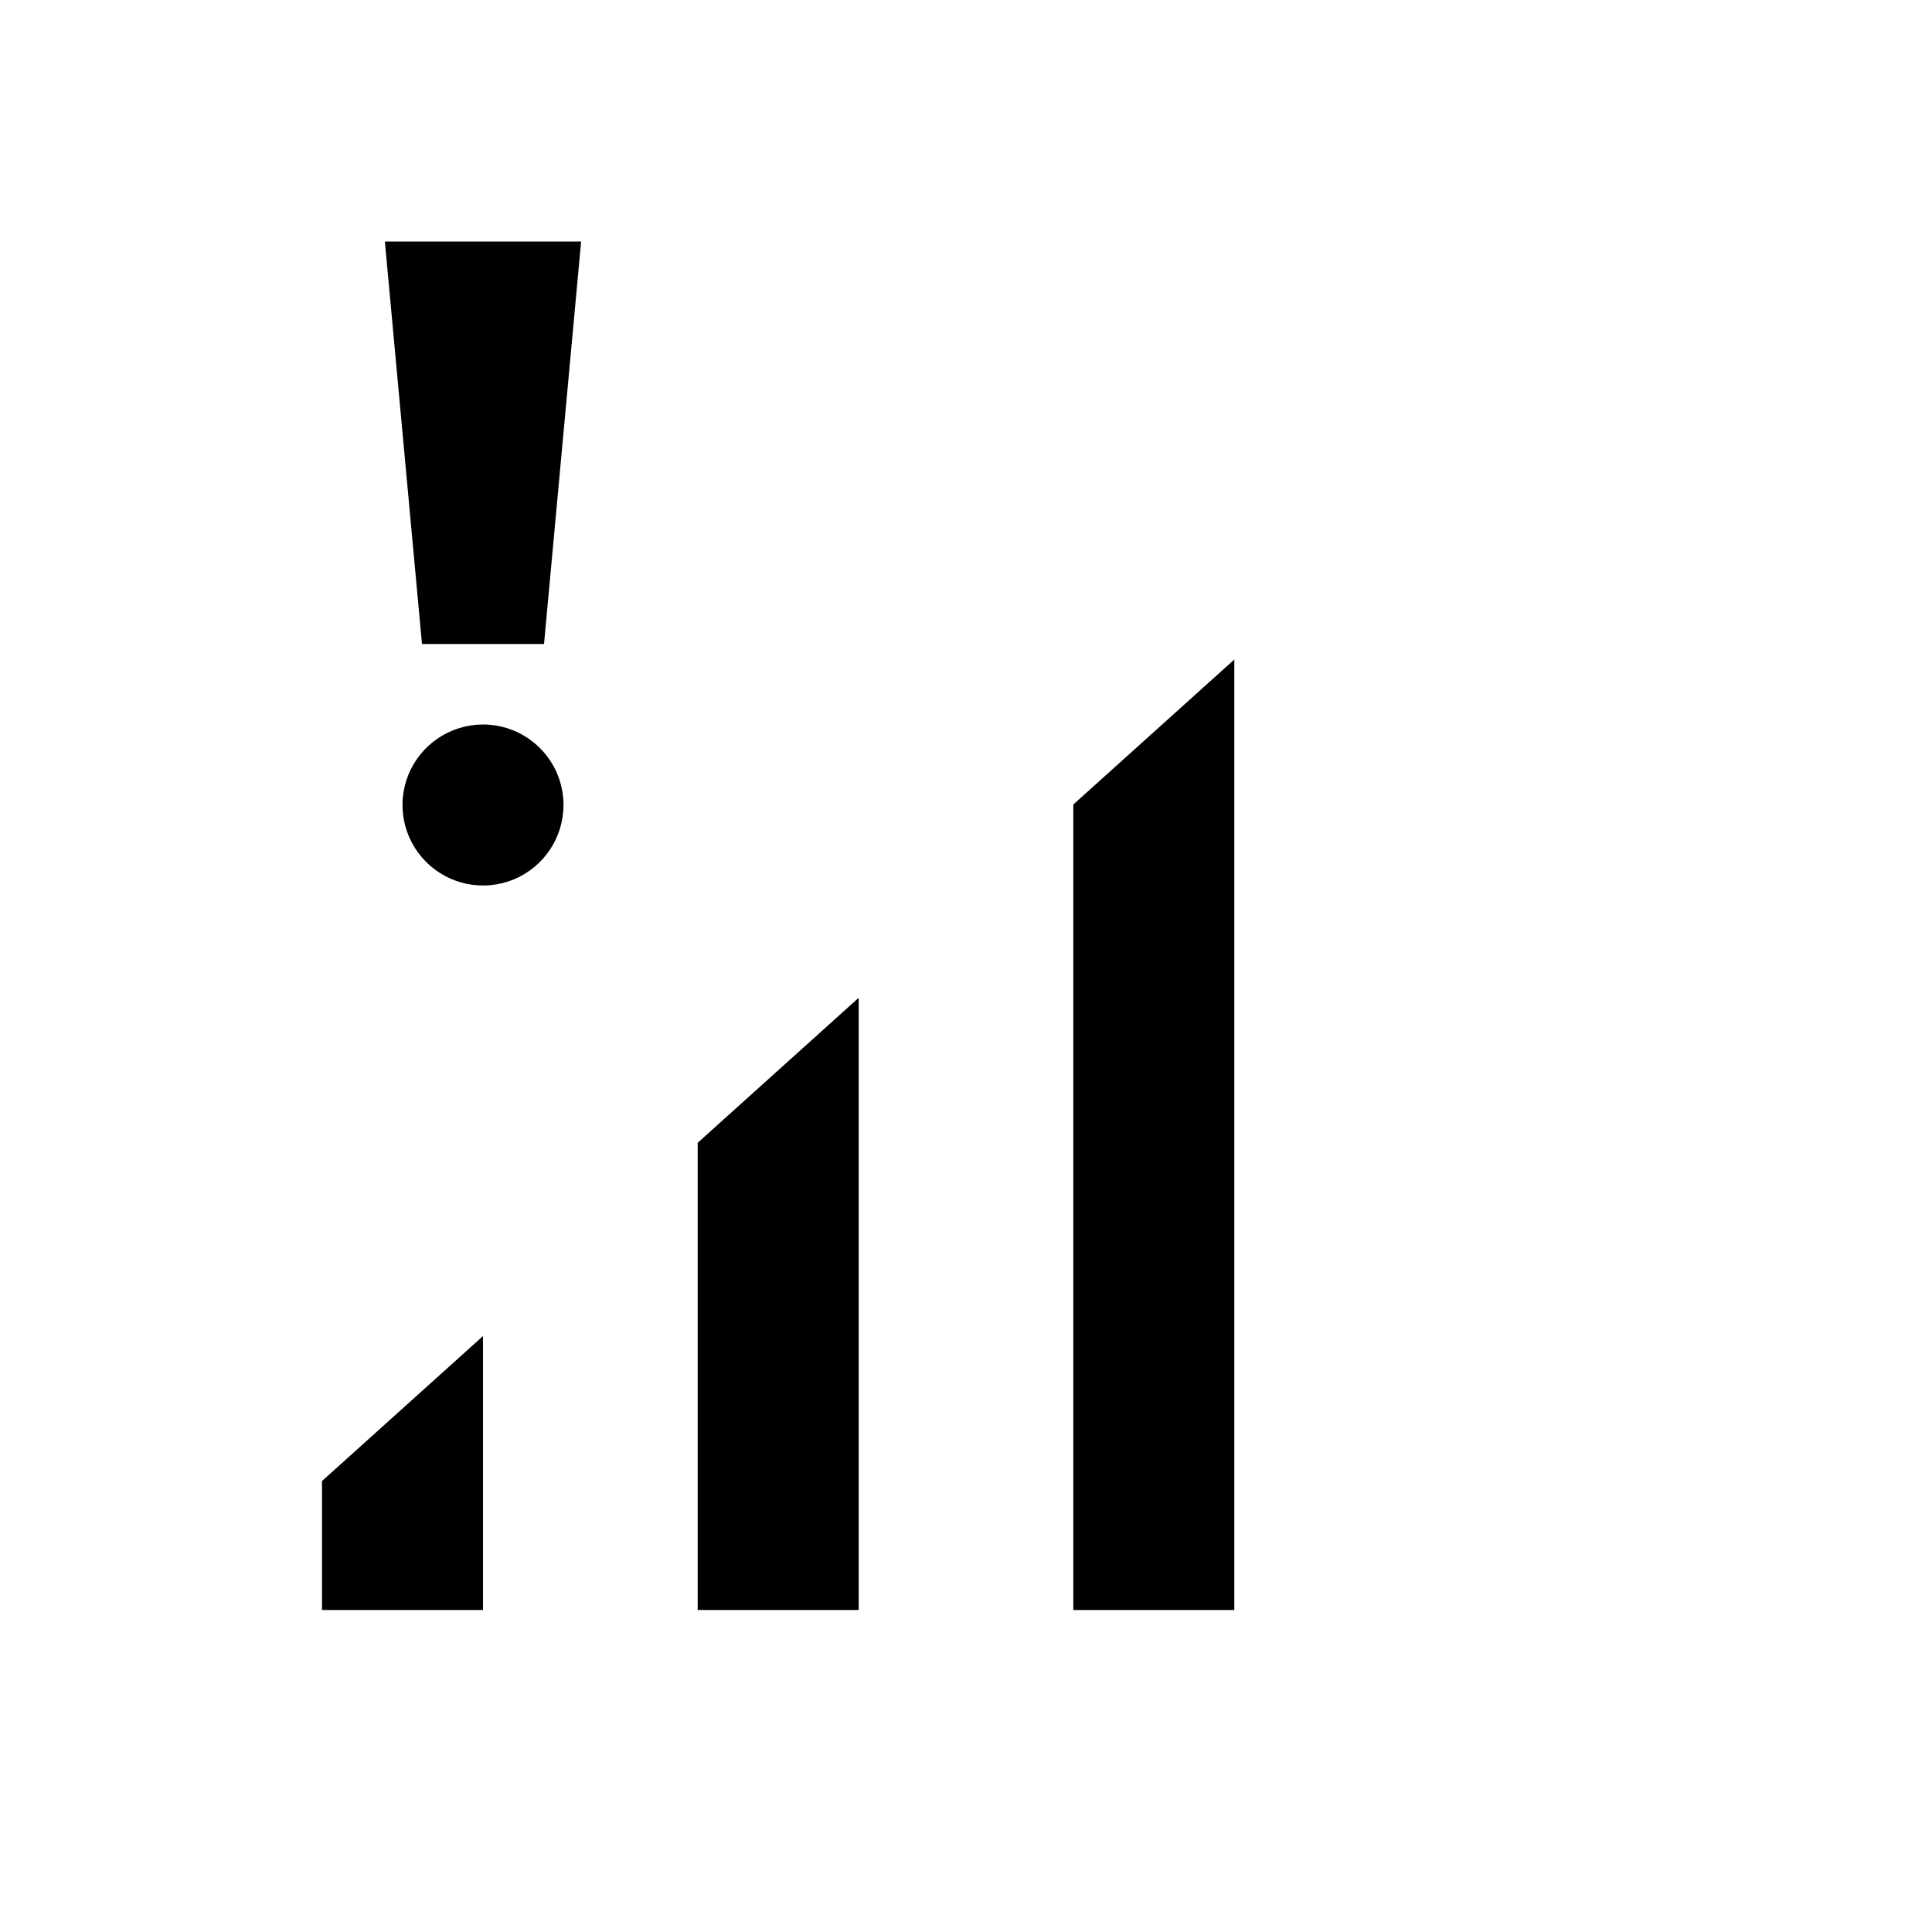 <svg width="24" height="24" viewBox="0 0 24 24" fill="none" xmlns="http://www.w3.org/2000/svg">
<path d="M6 9C5.802 9 5.609 9.059 5.444 9.169C5.28 9.278 5.152 9.435 5.076 9.617C5 9.8 4.981 10.001 5.019 10.195C5.058 10.389 5.153 10.567 5.293 10.707C5.433 10.847 5.611 10.942 5.805 10.981C5.999 11.019 6.2 11 6.383 10.924C6.565 10.848 6.722 10.72 6.831 10.556C6.941 10.391 7 10.198 7 10C7 9.735 6.895 9.48 6.707 9.293C6.52 9.105 6.265 9 6 9ZM5.242 8H6.758L7.219 3H4.781L5.242 8ZM4 20H6V16.597L4 18.398V20ZM13.333 9.994V20H15.333V8.193L13.333 9.994ZM8.667 20H10.667V12.395L8.667 14.196V20Z" fill="black"/>
</svg>
